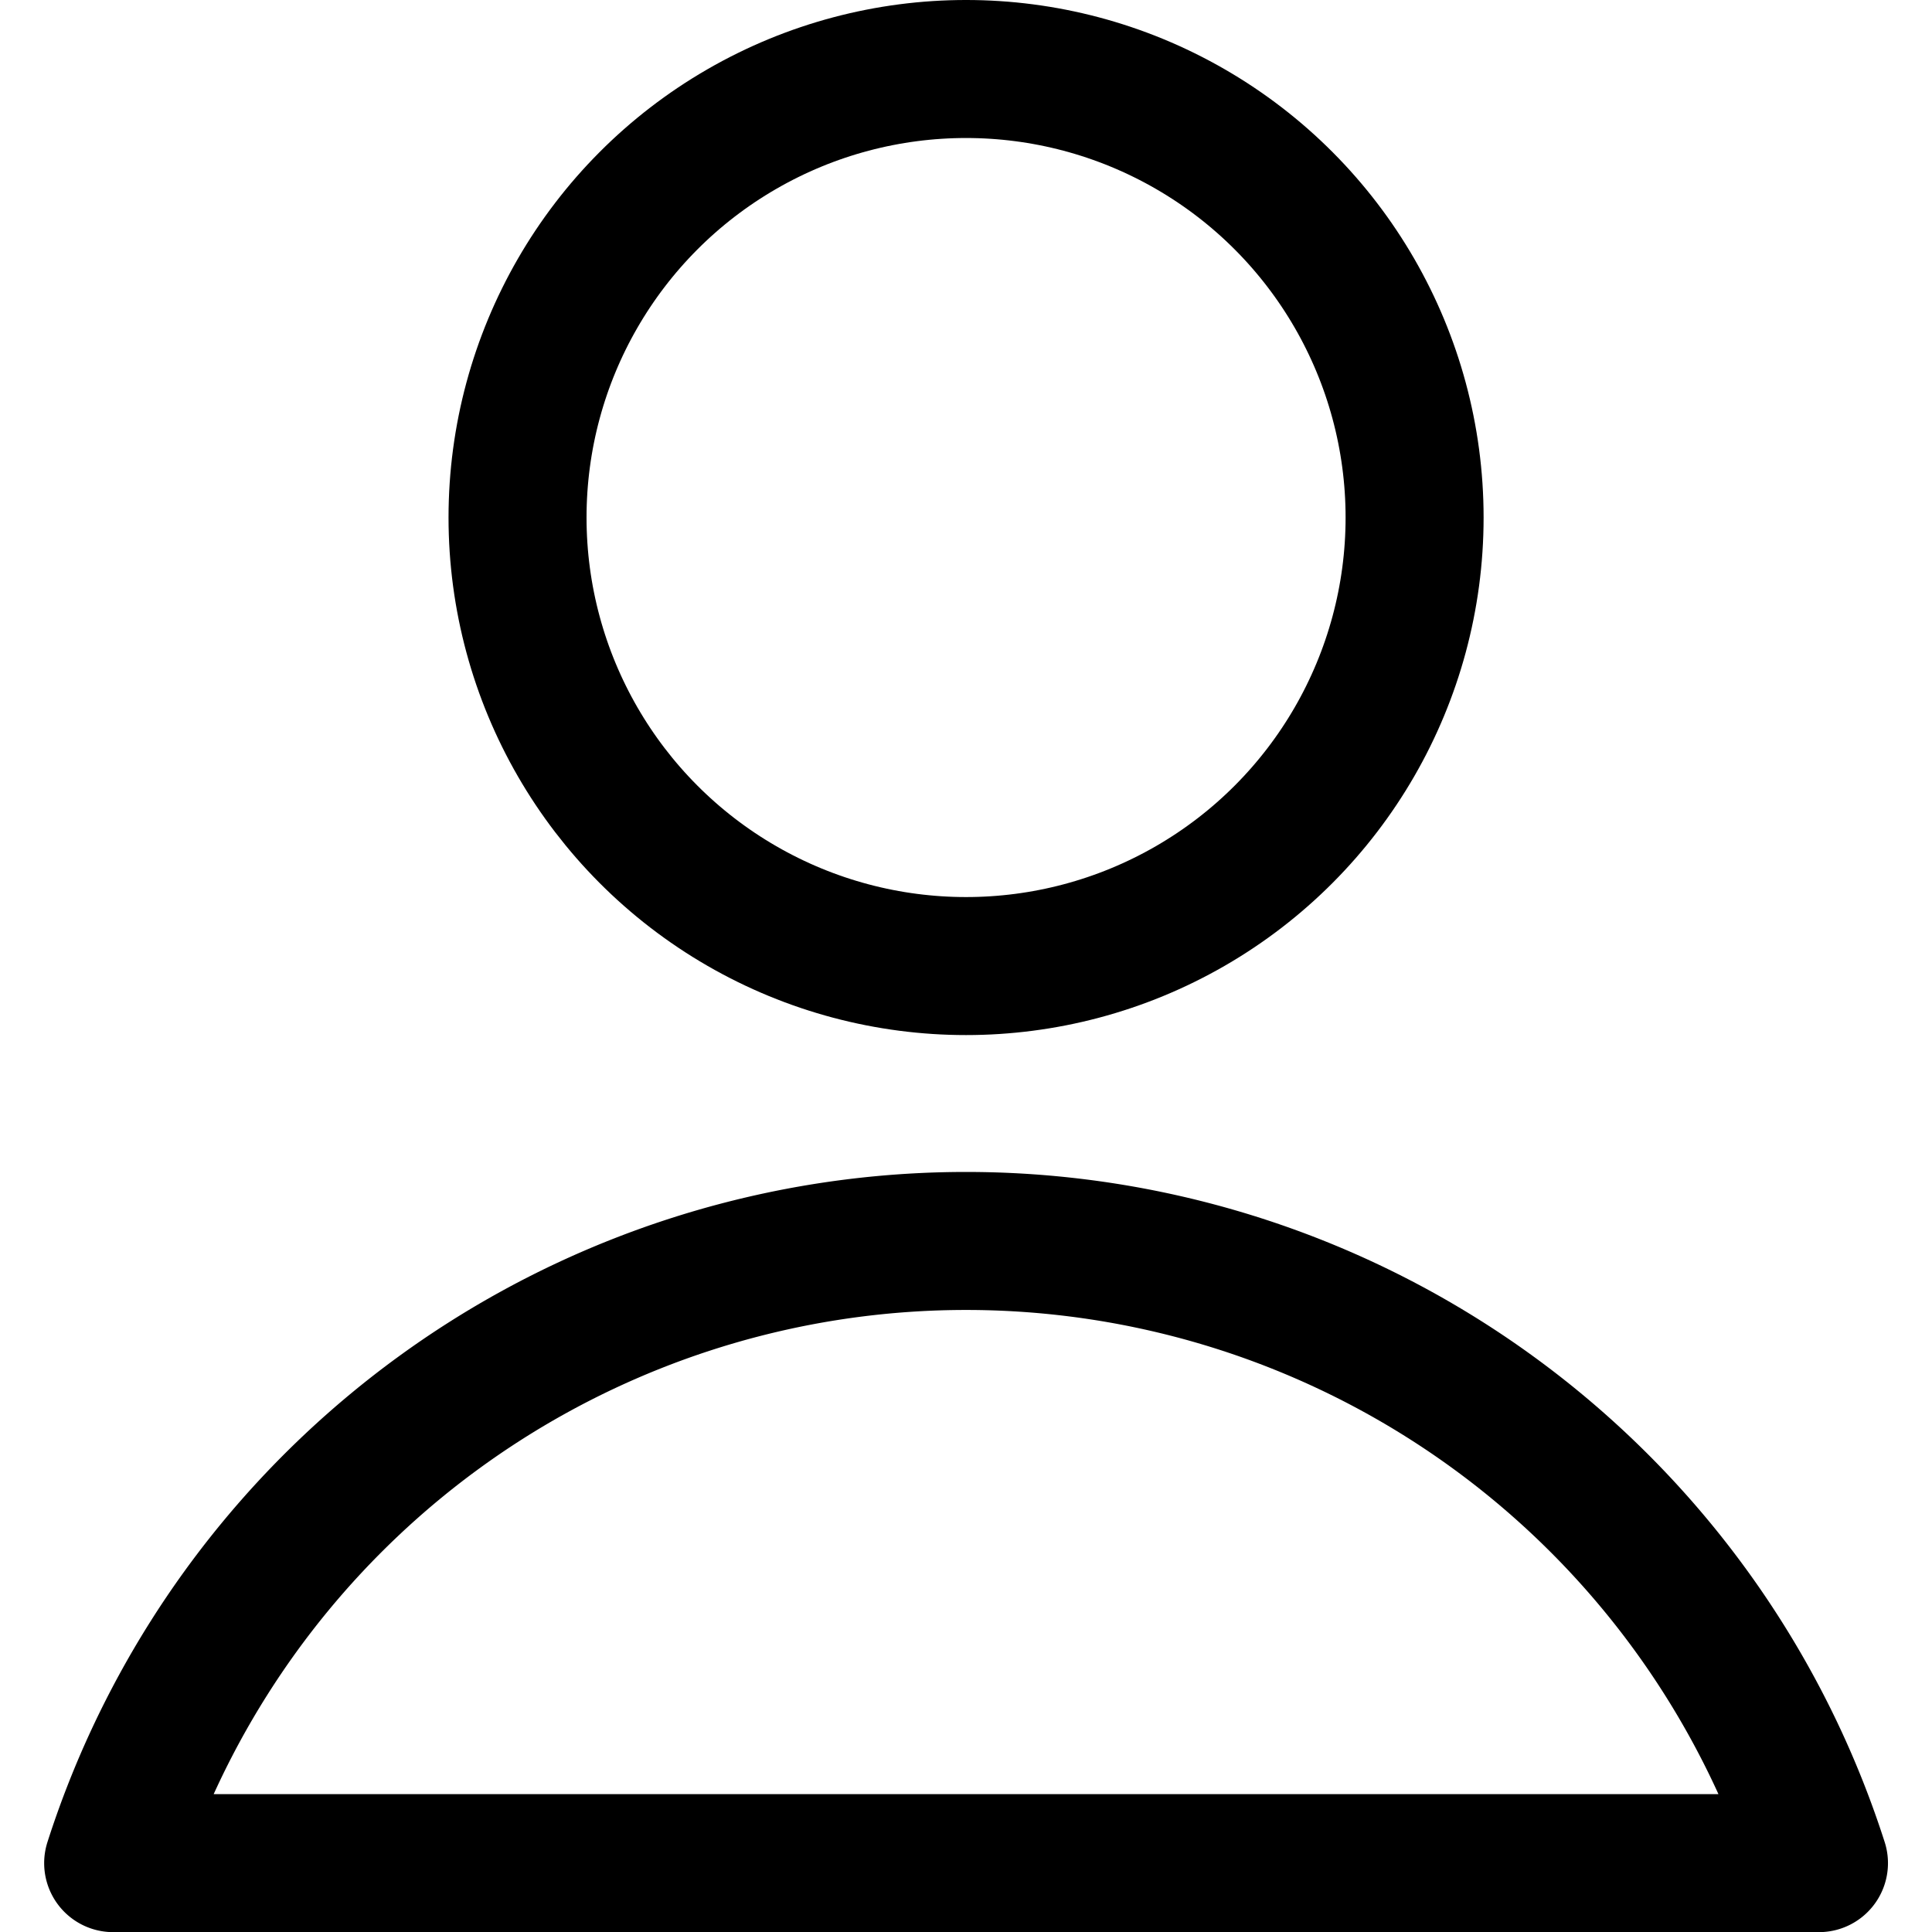 <svg xmlns="http://www.w3.org/2000/svg" viewBox="0 0 30 30" height="30" width="30">
  
<g transform="matrix(2.143,0,0,2.143,0,0)"><g>
    <circle cx="7" cy="3.75" r="3.25" style="fill: none;stroke: #000000;stroke-linecap: round;stroke-linejoin: round"></circle>
    <path d="M13.18,13.5a6.49,6.49,0,0,0-12.36,0Z" style="fill: none;stroke: #000000;stroke-linecap: round;stroke-linejoin: round"></path>
  </g></g></svg>